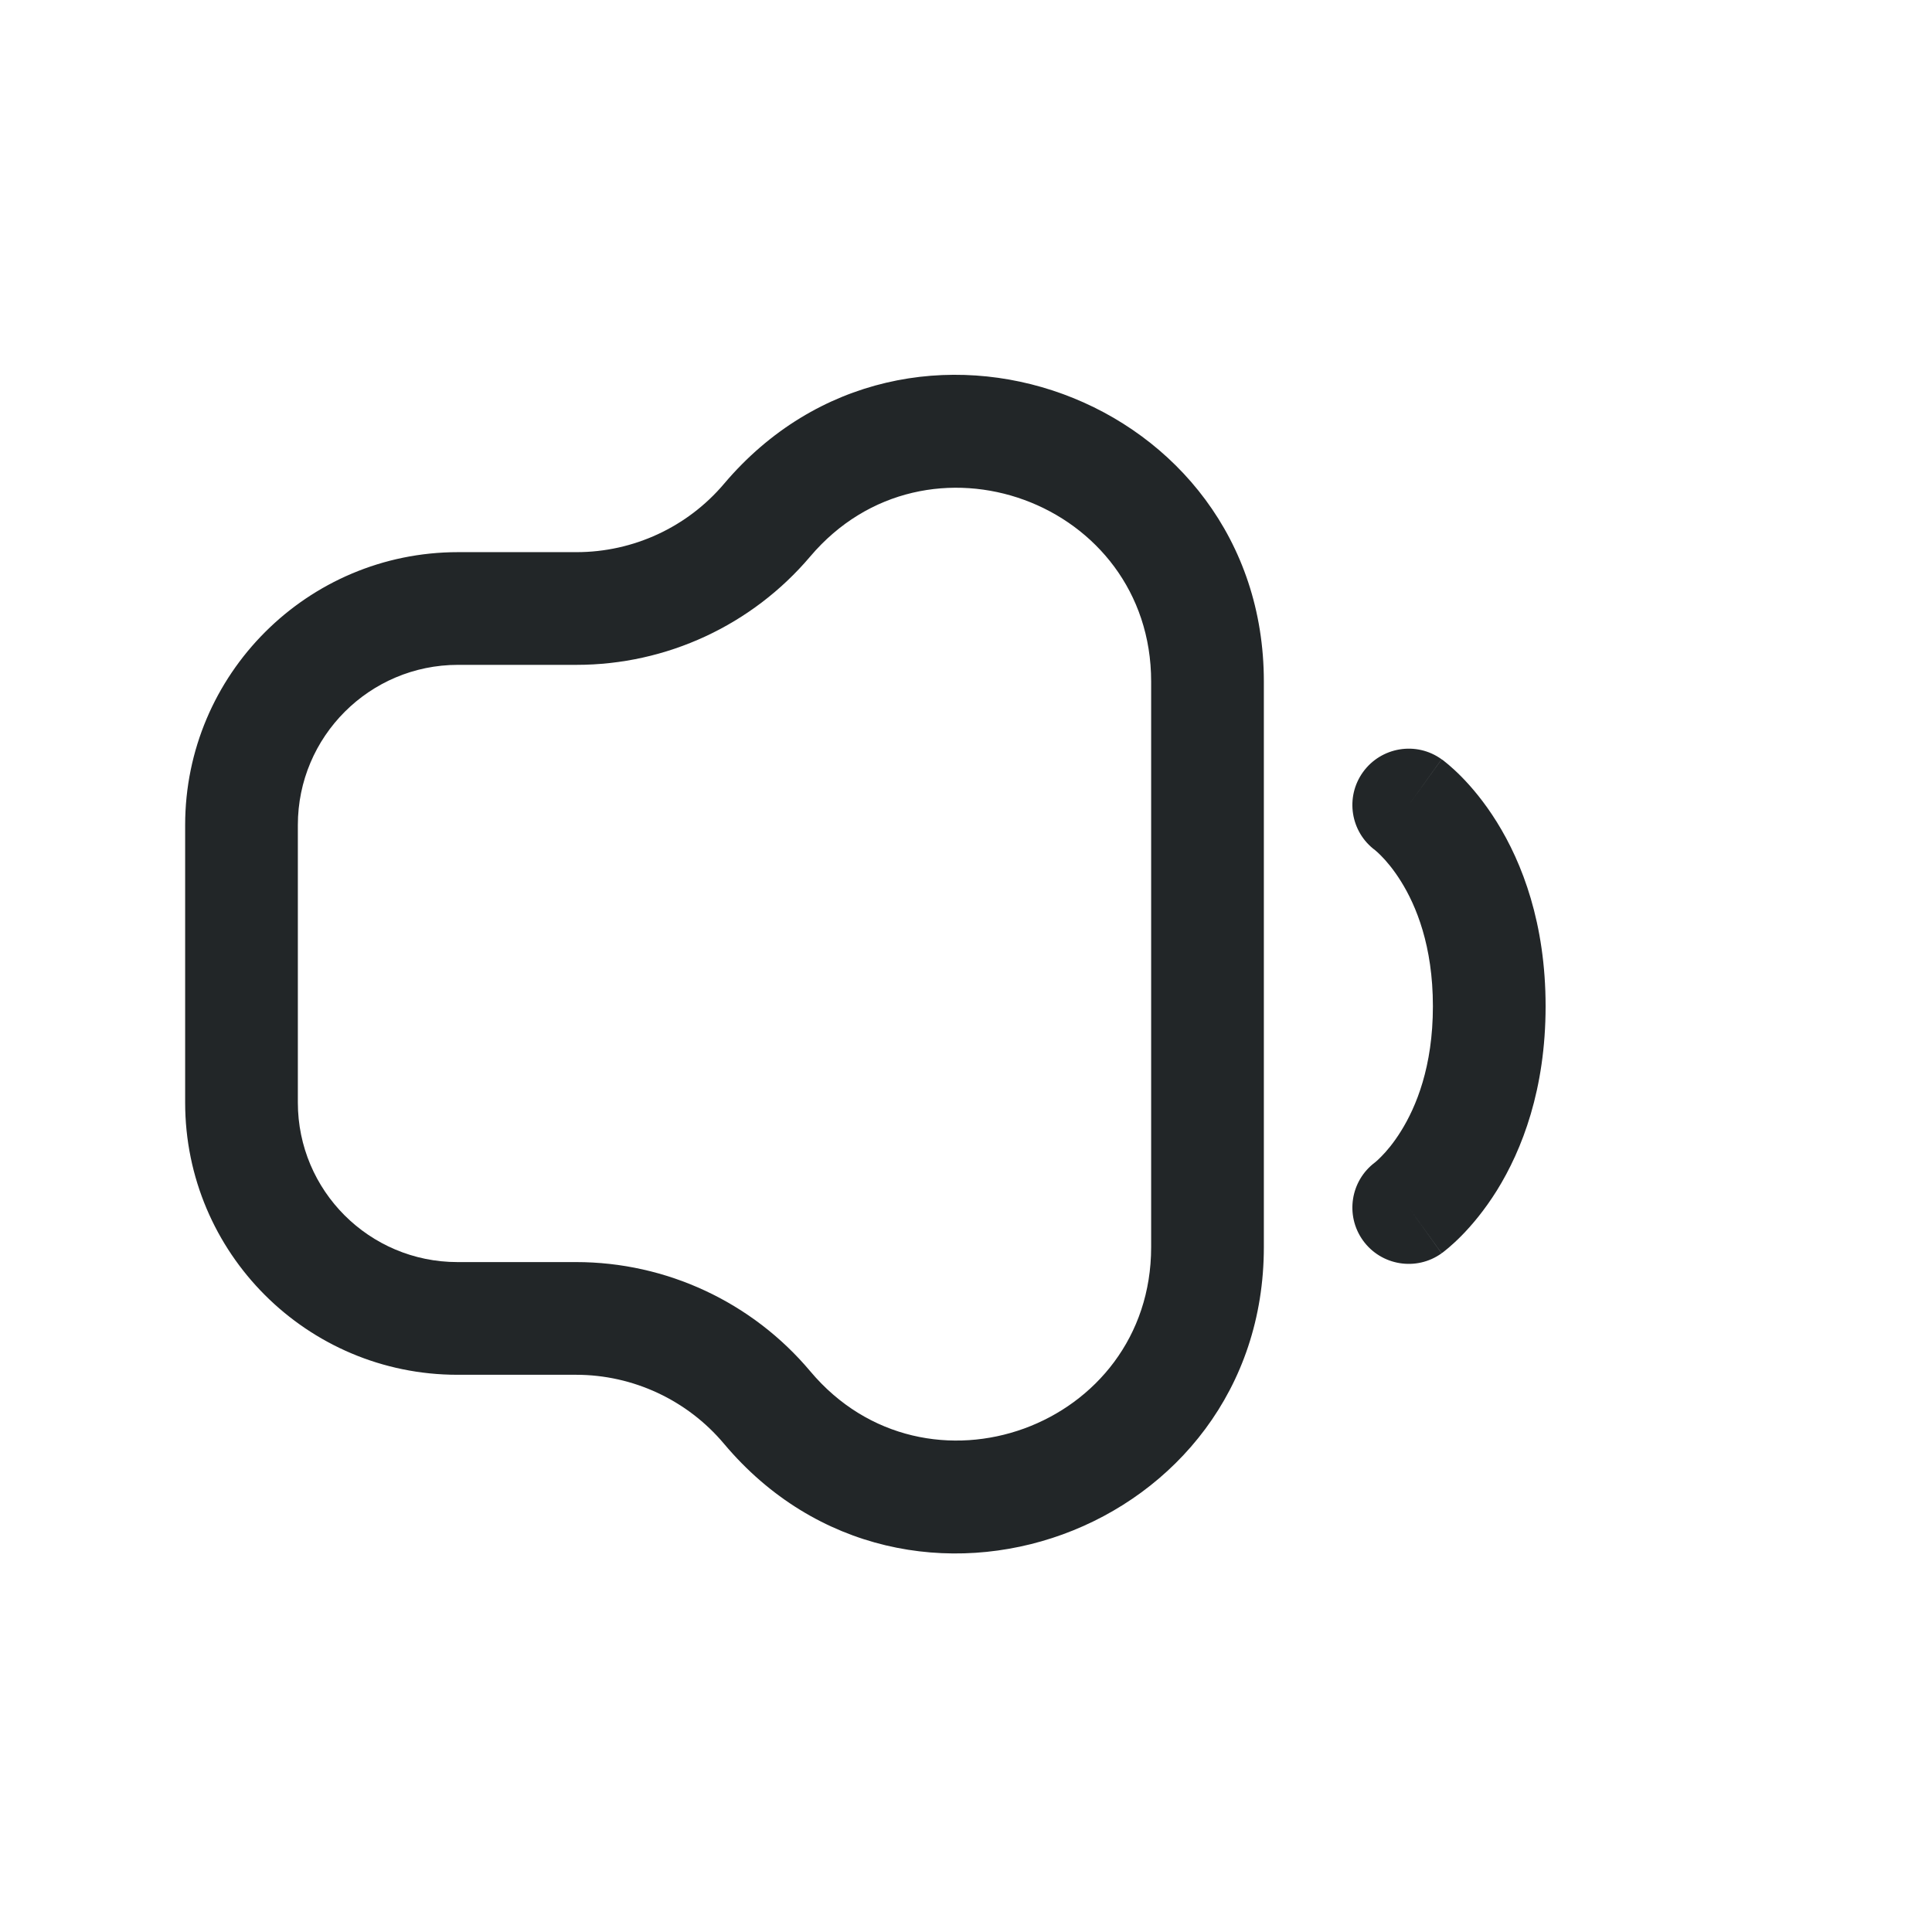 <svg width="24" height="24" viewBox="0 0 24 24" fill="none" xmlns="http://www.w3.org/2000/svg">
<path fill-rule="evenodd" clip-rule="evenodd" d="M14.3 8.466C14.3 6.228 11.51 5.206 10.064 6.914C9.341 7.767 8.28 8.259 7.162 8.259H5.69C4.591 8.259 3.7 9.15 3.7 10.249V13.696C3.7 14.791 4.588 15.678 5.683 15.678H7.156C8.278 15.678 9.343 16.175 10.065 17.034C11.504 18.749 14.3 17.731 14.3 15.492V8.466ZM8.995 6.009C11.284 3.306 15.7 4.924 15.7 8.466V15.492C15.7 19.037 11.273 20.65 8.993 17.934C8.537 17.392 7.864 17.078 7.156 17.078H5.683C3.814 17.078 2.3 15.564 2.3 13.696V10.249C2.3 8.377 3.818 6.859 5.69 6.859H7.162C7.868 6.859 8.539 6.548 8.995 6.009Z" fill="#222628"/>
<path fill-rule="evenodd" clip-rule="evenodd" d="M17.083 10.562C16.776 10.335 16.708 9.903 16.931 9.592C17.157 9.278 17.595 9.206 17.908 9.432L17.5 10C17.908 9.432 17.909 9.432 17.909 9.432L17.91 9.433L17.911 9.434L17.914 9.436L17.922 9.441L17.941 9.456C17.956 9.467 17.974 9.482 17.995 9.5C18.037 9.536 18.092 9.585 18.155 9.649C18.28 9.776 18.439 9.962 18.595 10.213C18.909 10.718 19.2 11.47 19.2 12.5C19.2 13.53 18.909 14.282 18.595 14.788C18.439 15.038 18.28 15.224 18.155 15.351C18.092 15.415 18.037 15.464 17.995 15.5C17.974 15.518 17.956 15.533 17.941 15.544L17.922 15.559L17.914 15.564L17.911 15.567L17.91 15.568L17.909 15.568C17.909 15.568 17.908 15.569 17.5 15L17.908 15.569C17.595 15.794 17.157 15.723 16.931 15.409C16.708 15.098 16.776 14.666 17.083 14.438C17.084 14.437 17.087 14.435 17.091 14.431C17.103 14.421 17.127 14.4 17.157 14.369C17.22 14.306 17.311 14.201 17.405 14.049C17.591 13.75 17.8 13.252 17.8 12.5C17.8 11.748 17.591 11.25 17.405 10.951C17.311 10.8 17.22 10.694 17.157 10.631C17.127 10.6 17.103 10.579 17.091 10.569C17.087 10.566 17.084 10.563 17.083 10.562Z" fill="#222628"/>
</svg>
